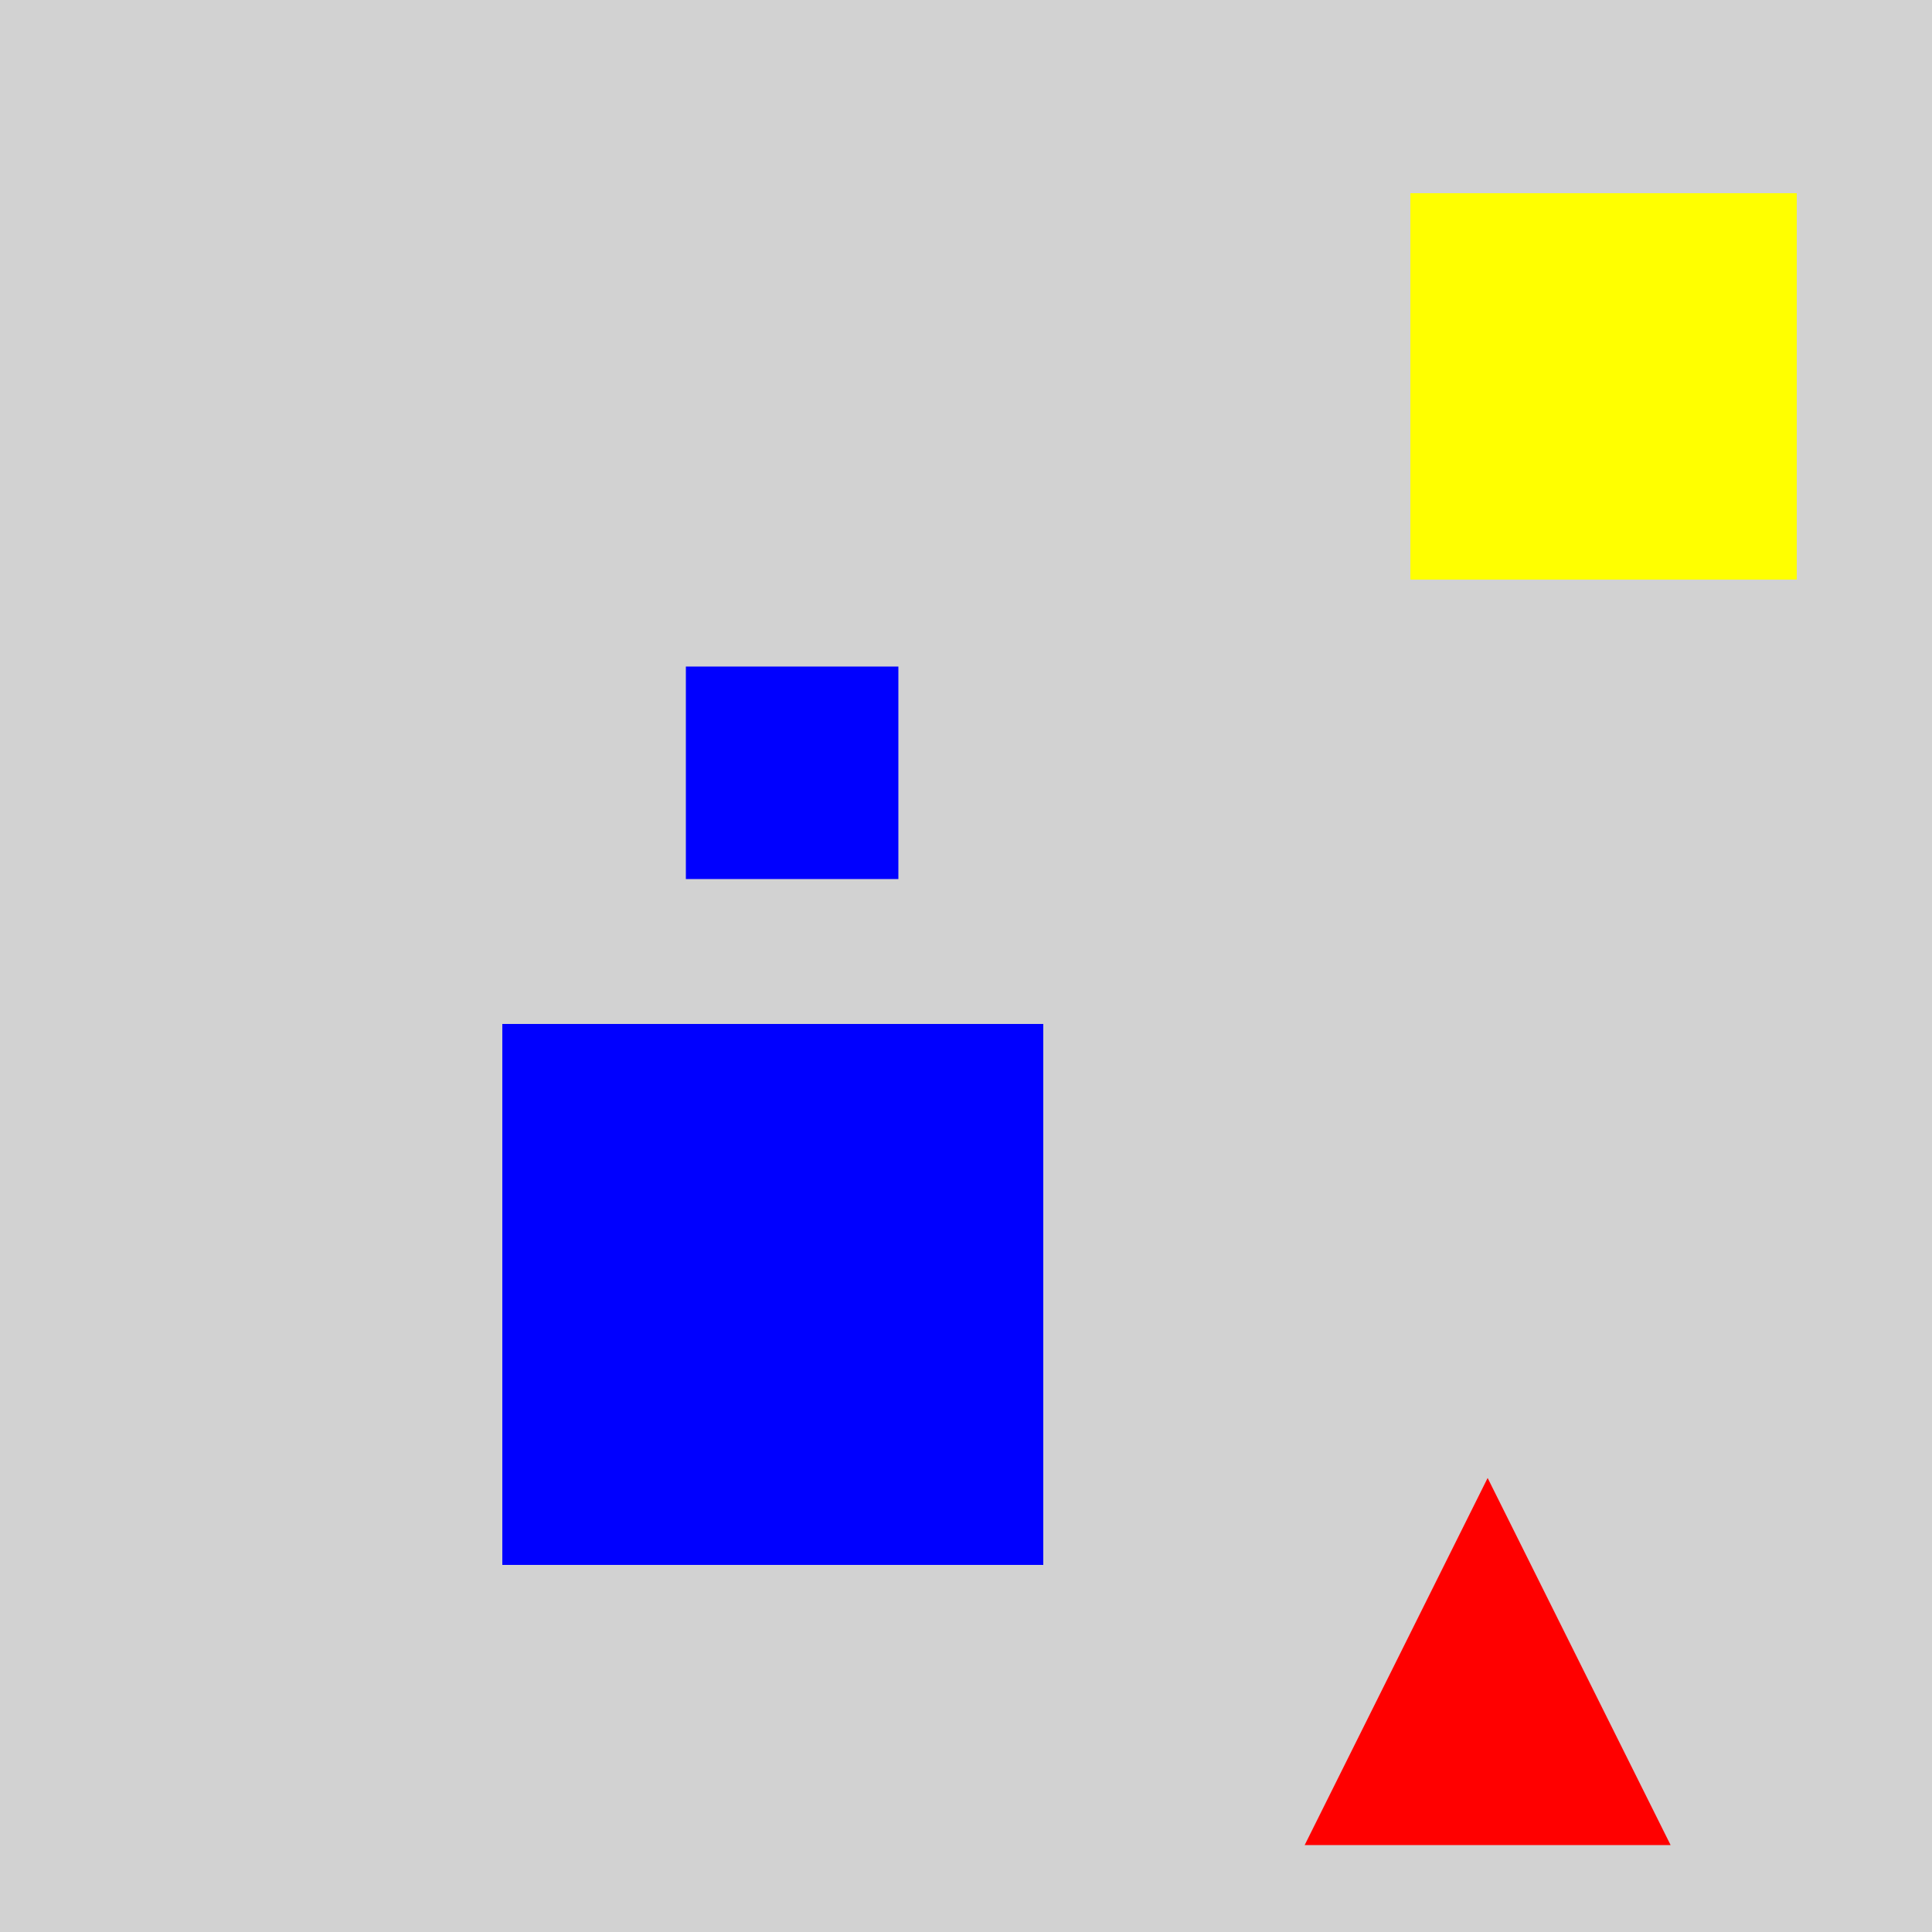 <?xml version="1.0" encoding="utf-8" ?>
<svg baseProfile="full" height="600" version="1.1" viewBox="0,0,100,100" width="600" xmlns="http://www.w3.org/2000/svg" xmlns:ev="http://www.w3.org/2001/xml-events" xmlns:xlink="http://www.w3.org/1999/xlink"><defs /><rect fill="rgb(210, 210, 210)" height="100" width="100" x="0" y="0" /><rect fill="rgb(0, 0, 255)" height="28" width="28" x="26.0" y="53.0" /><rect fill="rgb(255, 255, 0)" height="20.0" width="20.0" x="73.0" y="10.0" /><polygon fill="rgb(255, 0, 0)" points="77.0,76.5 67.53,95.5 86.47,95.5" /><rect fill="rgb(0, 0, 255)" height="11.0" width="11.0" x="35.5" y="34.5" /></svg>
